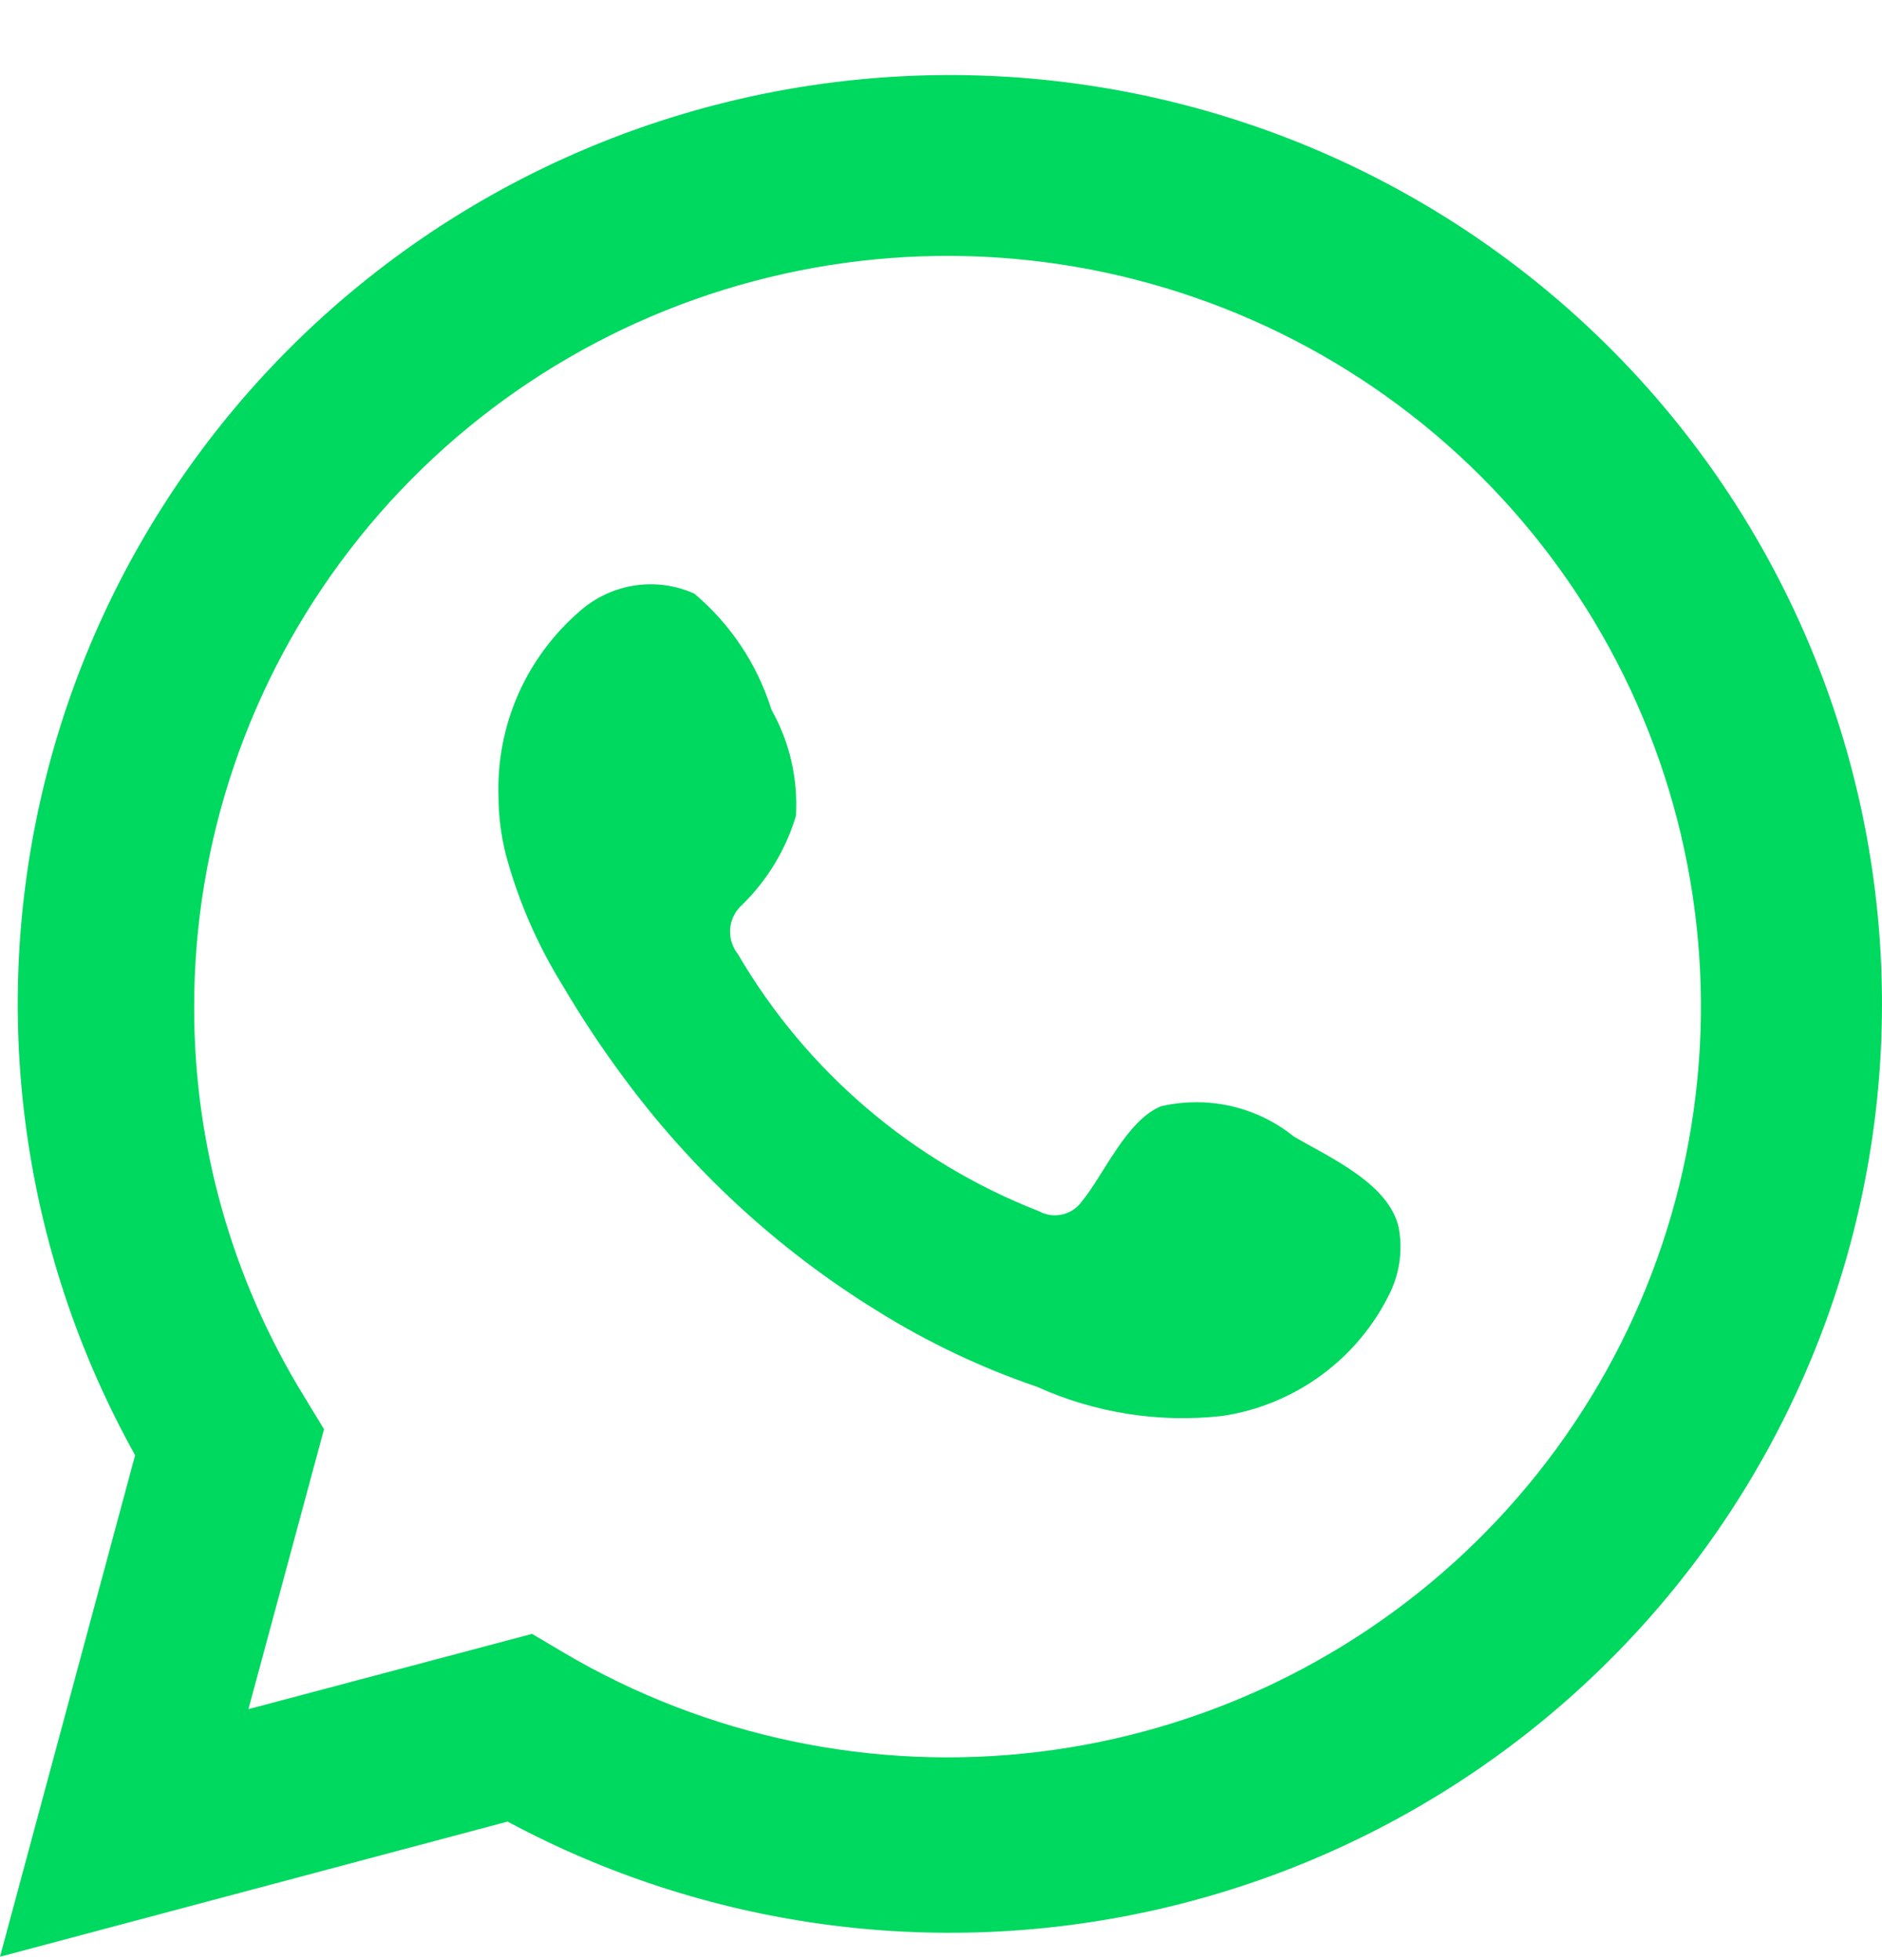<svg width="24" height="25" viewBox="0 0 24 25" fill="none" xmlns="http://www.w3.org/2000/svg">
<path d="M0 24.957L1.723 18.56C0.334 16.068 -0.108 13.161 0.48 10.37C1.067 7.58 2.645 5.095 4.923 3.37C7.201 1.646 10.027 0.798 12.881 0.982C15.736 1.166 18.428 2.37 20.464 4.373C22.5 6.376 23.742 9.043 23.964 11.886C24.186 14.728 23.372 17.555 21.671 19.848C19.971 22.14 17.497 23.744 14.706 24.366C11.914 24.988 8.991 24.586 6.473 23.233L0 24.957ZM6.785 20.839L7.185 21.076C9.009 22.153 11.139 22.599 13.244 22.344C15.349 22.089 17.309 21.147 18.821 19.665C20.332 18.183 21.31 16.244 21.6 14.151C21.891 12.058 21.479 9.928 20.428 8.093C19.377 6.257 17.746 4.82 15.79 4.005C13.834 3.19 11.662 3.042 9.613 3.586C7.564 4.129 5.753 5.333 4.463 7.009C3.172 8.685 2.473 10.74 2.476 12.853C2.475 14.605 2.961 16.323 3.881 17.816L4.132 18.229L3.168 21.799L6.785 20.839Z" fill="#00D95F"/>
<path fill-rule="evenodd" clip-rule="evenodd" d="M16.5 14.496C16.266 14.307 15.991 14.174 15.697 14.107C15.403 14.041 15.098 14.042 14.804 14.11C14.363 14.293 14.078 14.982 13.793 15.327C13.733 15.41 13.645 15.468 13.545 15.49C13.445 15.513 13.34 15.498 13.251 15.449C11.636 14.819 10.283 13.663 9.41 12.169C9.336 12.076 9.301 11.958 9.312 11.839C9.323 11.721 9.381 11.611 9.471 11.534C9.789 11.22 10.023 10.832 10.15 10.405C10.178 9.933 10.07 9.464 9.838 9.052C9.658 8.475 9.317 7.961 8.854 7.571C8.615 7.464 8.35 7.428 8.091 7.468C7.833 7.508 7.591 7.621 7.395 7.794C7.056 8.086 6.786 8.451 6.606 8.86C6.427 9.27 6.342 9.714 6.357 10.161C6.358 10.412 6.39 10.662 6.452 10.905C6.61 11.489 6.852 12.047 7.171 12.562C7.402 12.956 7.653 13.337 7.924 13.704C8.806 14.911 9.914 15.935 11.188 16.72C11.827 17.119 12.51 17.444 13.223 17.687C13.964 18.022 14.783 18.151 15.591 18.059C16.052 17.99 16.488 17.808 16.862 17.531C17.236 17.254 17.536 16.89 17.735 16.47C17.852 16.217 17.888 15.933 17.837 15.659C17.715 15.098 16.962 14.766 16.5 14.496Z" fill="#00D95F"/>
</svg>
